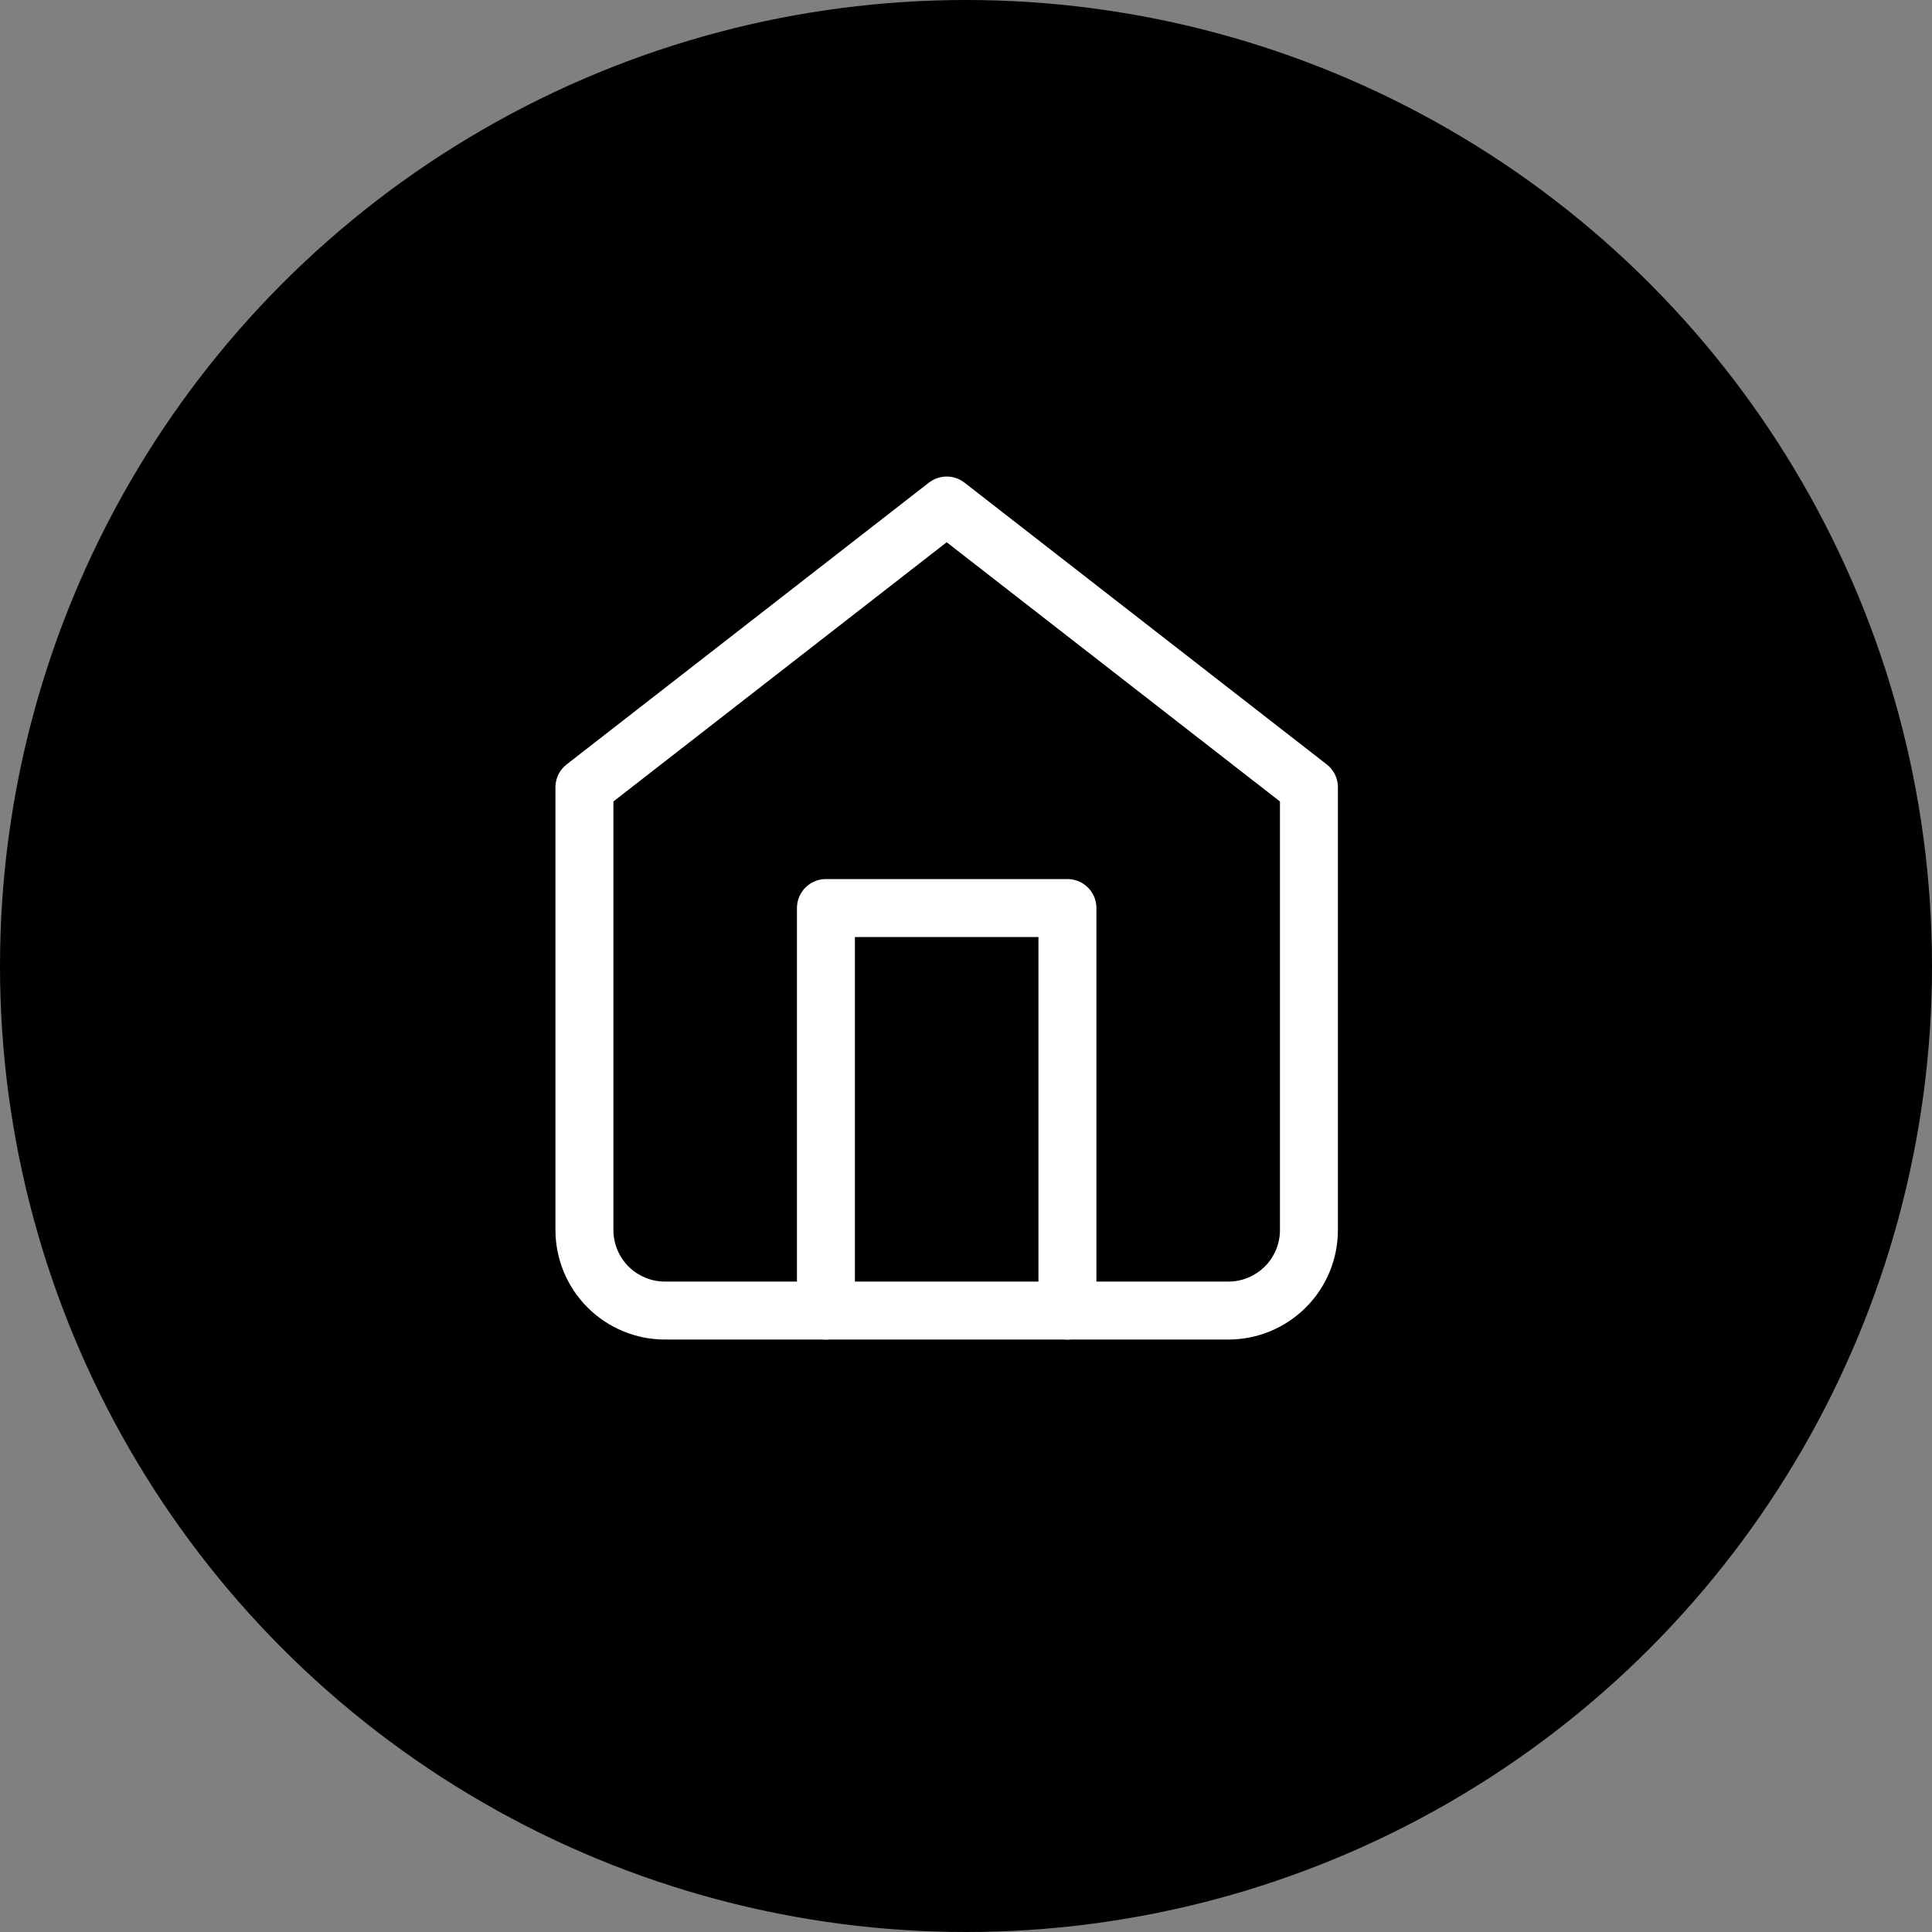 <svg width="50" height="50" viewBox="0 0 50 50" fill="none" xmlns="http://www.w3.org/2000/svg">
<rect x="0" y="0" width="50" height="50" fill="#808080" stroke="none"/>
<circle cx="25" cy="25" r="25" fill="black"/>
<path d="M15.125 20.375L24.5 13.083L33.875 20.375V31.833C33.875 32.386 33.656 32.916 33.265 33.306C32.874 33.697 32.344 33.917 31.792 33.917H17.208C16.656 33.917 16.126 33.697 15.735 33.306C15.345 32.916 15.125 32.386 15.125 31.833V20.375Z" stroke="white" stroke-width="1.5" stroke-linecap="round" stroke-linejoin="round"/>
<path d="M21.375 33.917V23.5H27.625V33.917" stroke="white" stroke-width="1.5" stroke-linecap="round" stroke-linejoin="round"/>
</svg>
